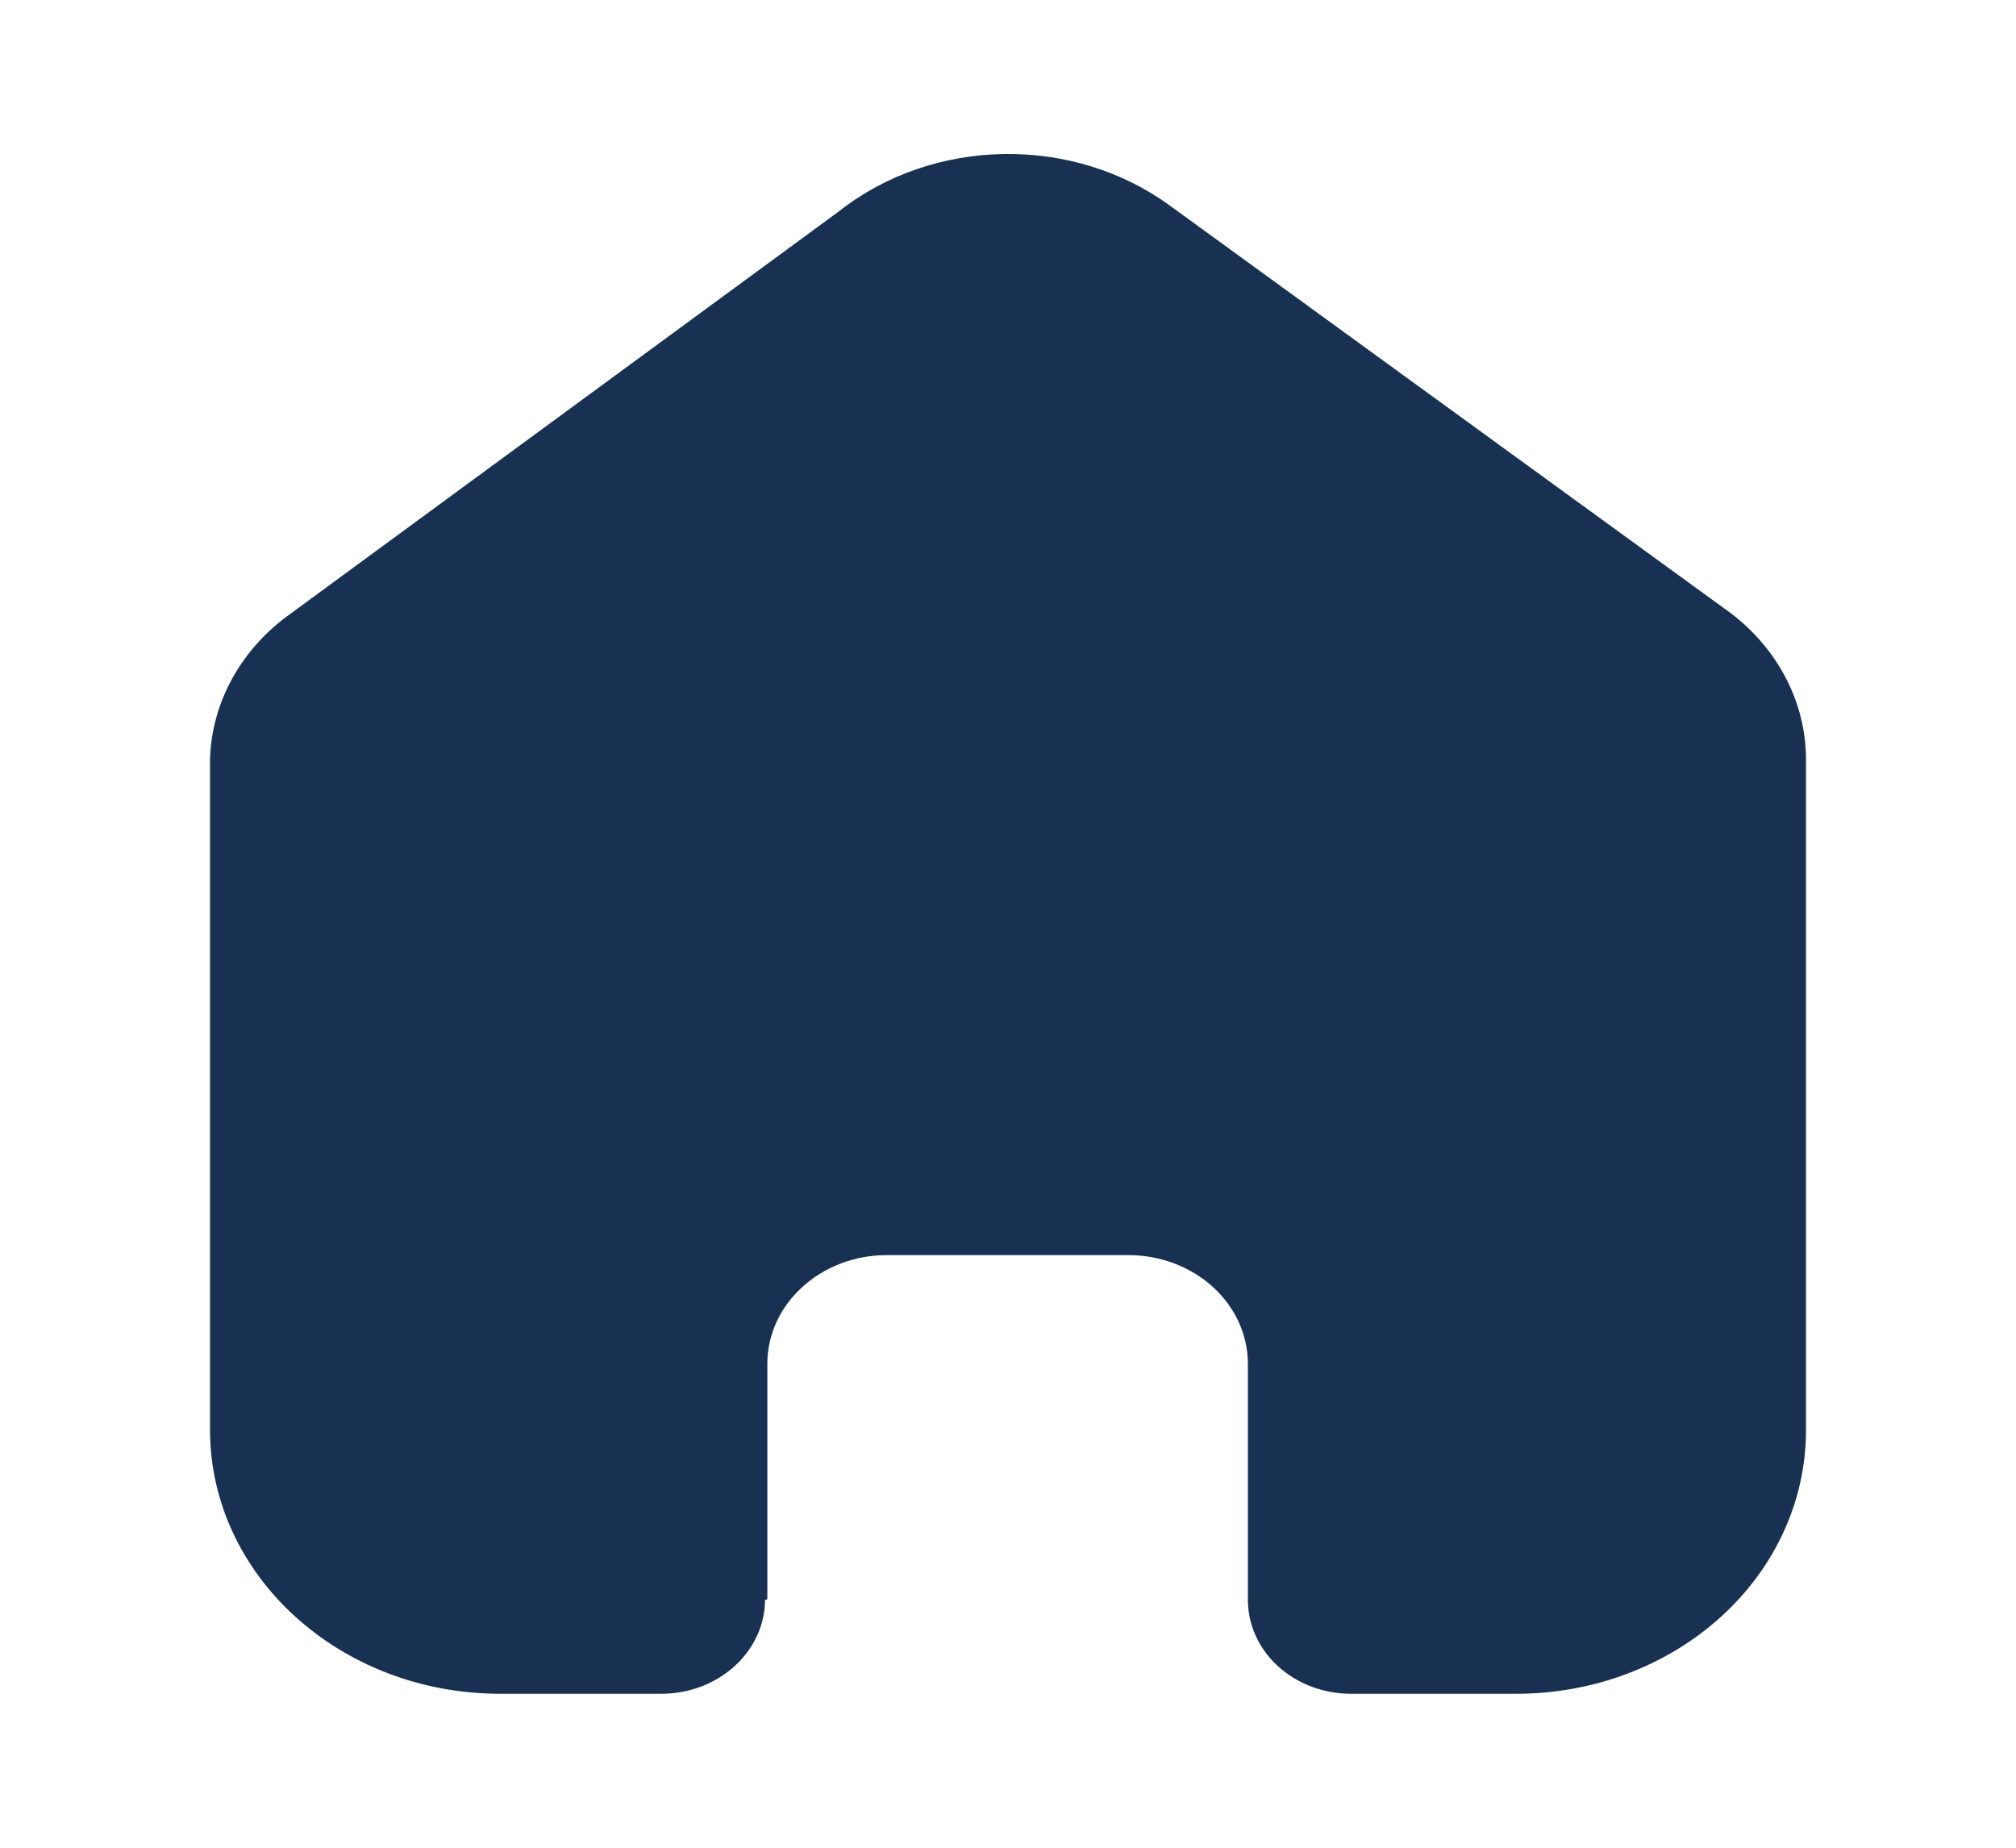<svg width="24" height="22" viewBox="0 0 24 22" fill="none" xmlns="http://www.w3.org/2000/svg">
<path d="M9.135 19.042V16.239C9.135 15.524 9.772 14.944 10.558 14.944H13.433C13.81 14.944 14.172 15.08 14.439 15.323C14.706 15.566 14.856 15.896 14.856 16.239V19.042C14.854 19.34 14.982 19.626 15.212 19.837C15.443 20.048 15.756 20.167 16.083 20.167H18.044C18.96 20.169 19.839 19.839 20.487 19.251C21.136 18.662 21.5 17.863 21.5 17.03V9.045C21.5 8.371 21.172 7.733 20.605 7.301L13.934 2.453C12.774 1.603 11.111 1.63 9.985 2.518L3.467 7.301C2.873 7.72 2.518 8.361 2.5 9.045V17.021C2.5 18.759 4.047 20.167 5.956 20.167H7.872C8.551 20.167 9.103 19.668 9.108 19.05L9.135 19.042Z" fill="#183153"/>
</svg>
